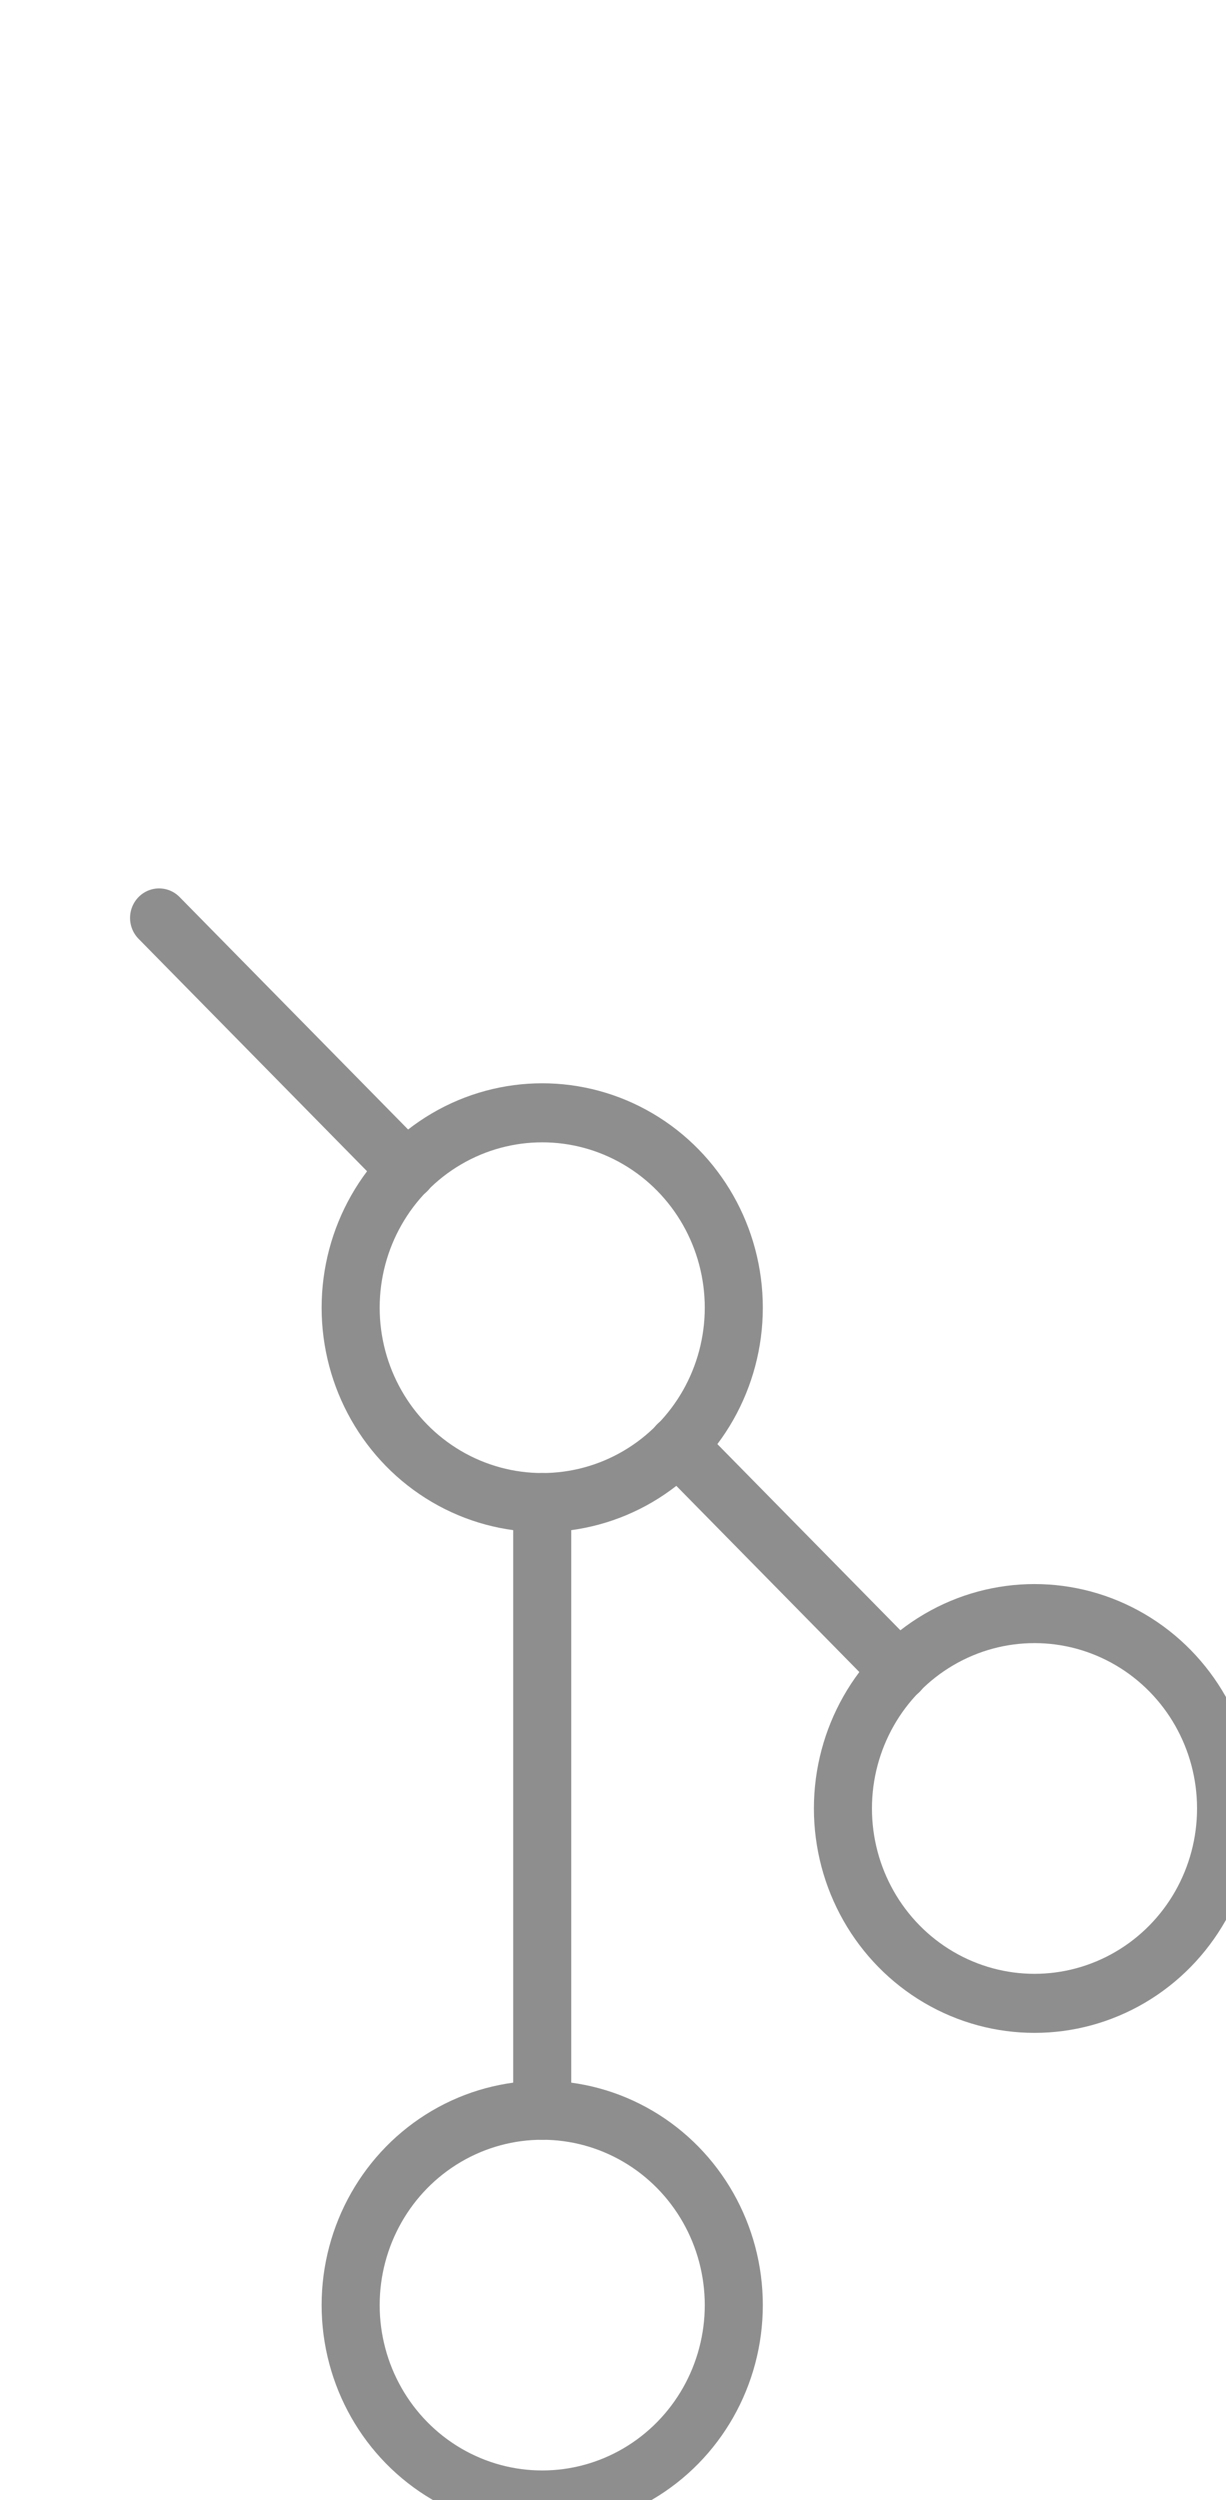 <?xml version="1.0" encoding="utf-8"?>
<svg xmlns="http://www.w3.org/2000/svg" viewBox="180.46 151.139 92.523 188.599" width="92.523px" height="188.599px">
  <g transform="matrix(0.205, 0, 0, 0.209, 180.46, 151.139)" style=""/>
  <g transform="matrix(4.381, 0, 0, 4.455, 116.236, 180.649)" style="">
    <line class="a" x1="26.33" y1="17.85" x2="30.15" y2="21.67" style="fill: none; stroke-linecap: round; stroke-linejoin: round; stroke: rgb(142, 142, 142);"/>
    <line class="a" x1="17.4" y1="8.92" x2="21.67" y2="13.19" style="fill: none; stroke-linecap: round; stroke-linejoin: round; stroke: rgb(142, 142, 142);"/>
    <circle class="a" cx="24" cy="32.41" r="3.3" style="fill: none; stroke-linecap: round; stroke-linejoin: round; stroke: rgb(142, 142, 142);"/>
    <circle class="a" cx="24" cy="15.52" r="3.3" style="fill: none; stroke-linecap: round; stroke-linejoin: round; stroke: rgb(142, 142, 142);"/>
    <circle class="a" cx="32.48" cy="24" r="3.3" style="fill: none; stroke-linecap: round; stroke-linejoin: round; stroke: rgb(142, 142, 142);"/>
    <line class="a" x1="24" y1="29.11" x2="24" y2="18.82" style="fill: none; stroke-linecap: round; stroke-linejoin: round; stroke: rgb(142, 142, 142);"/>
  </g>
</svg>
